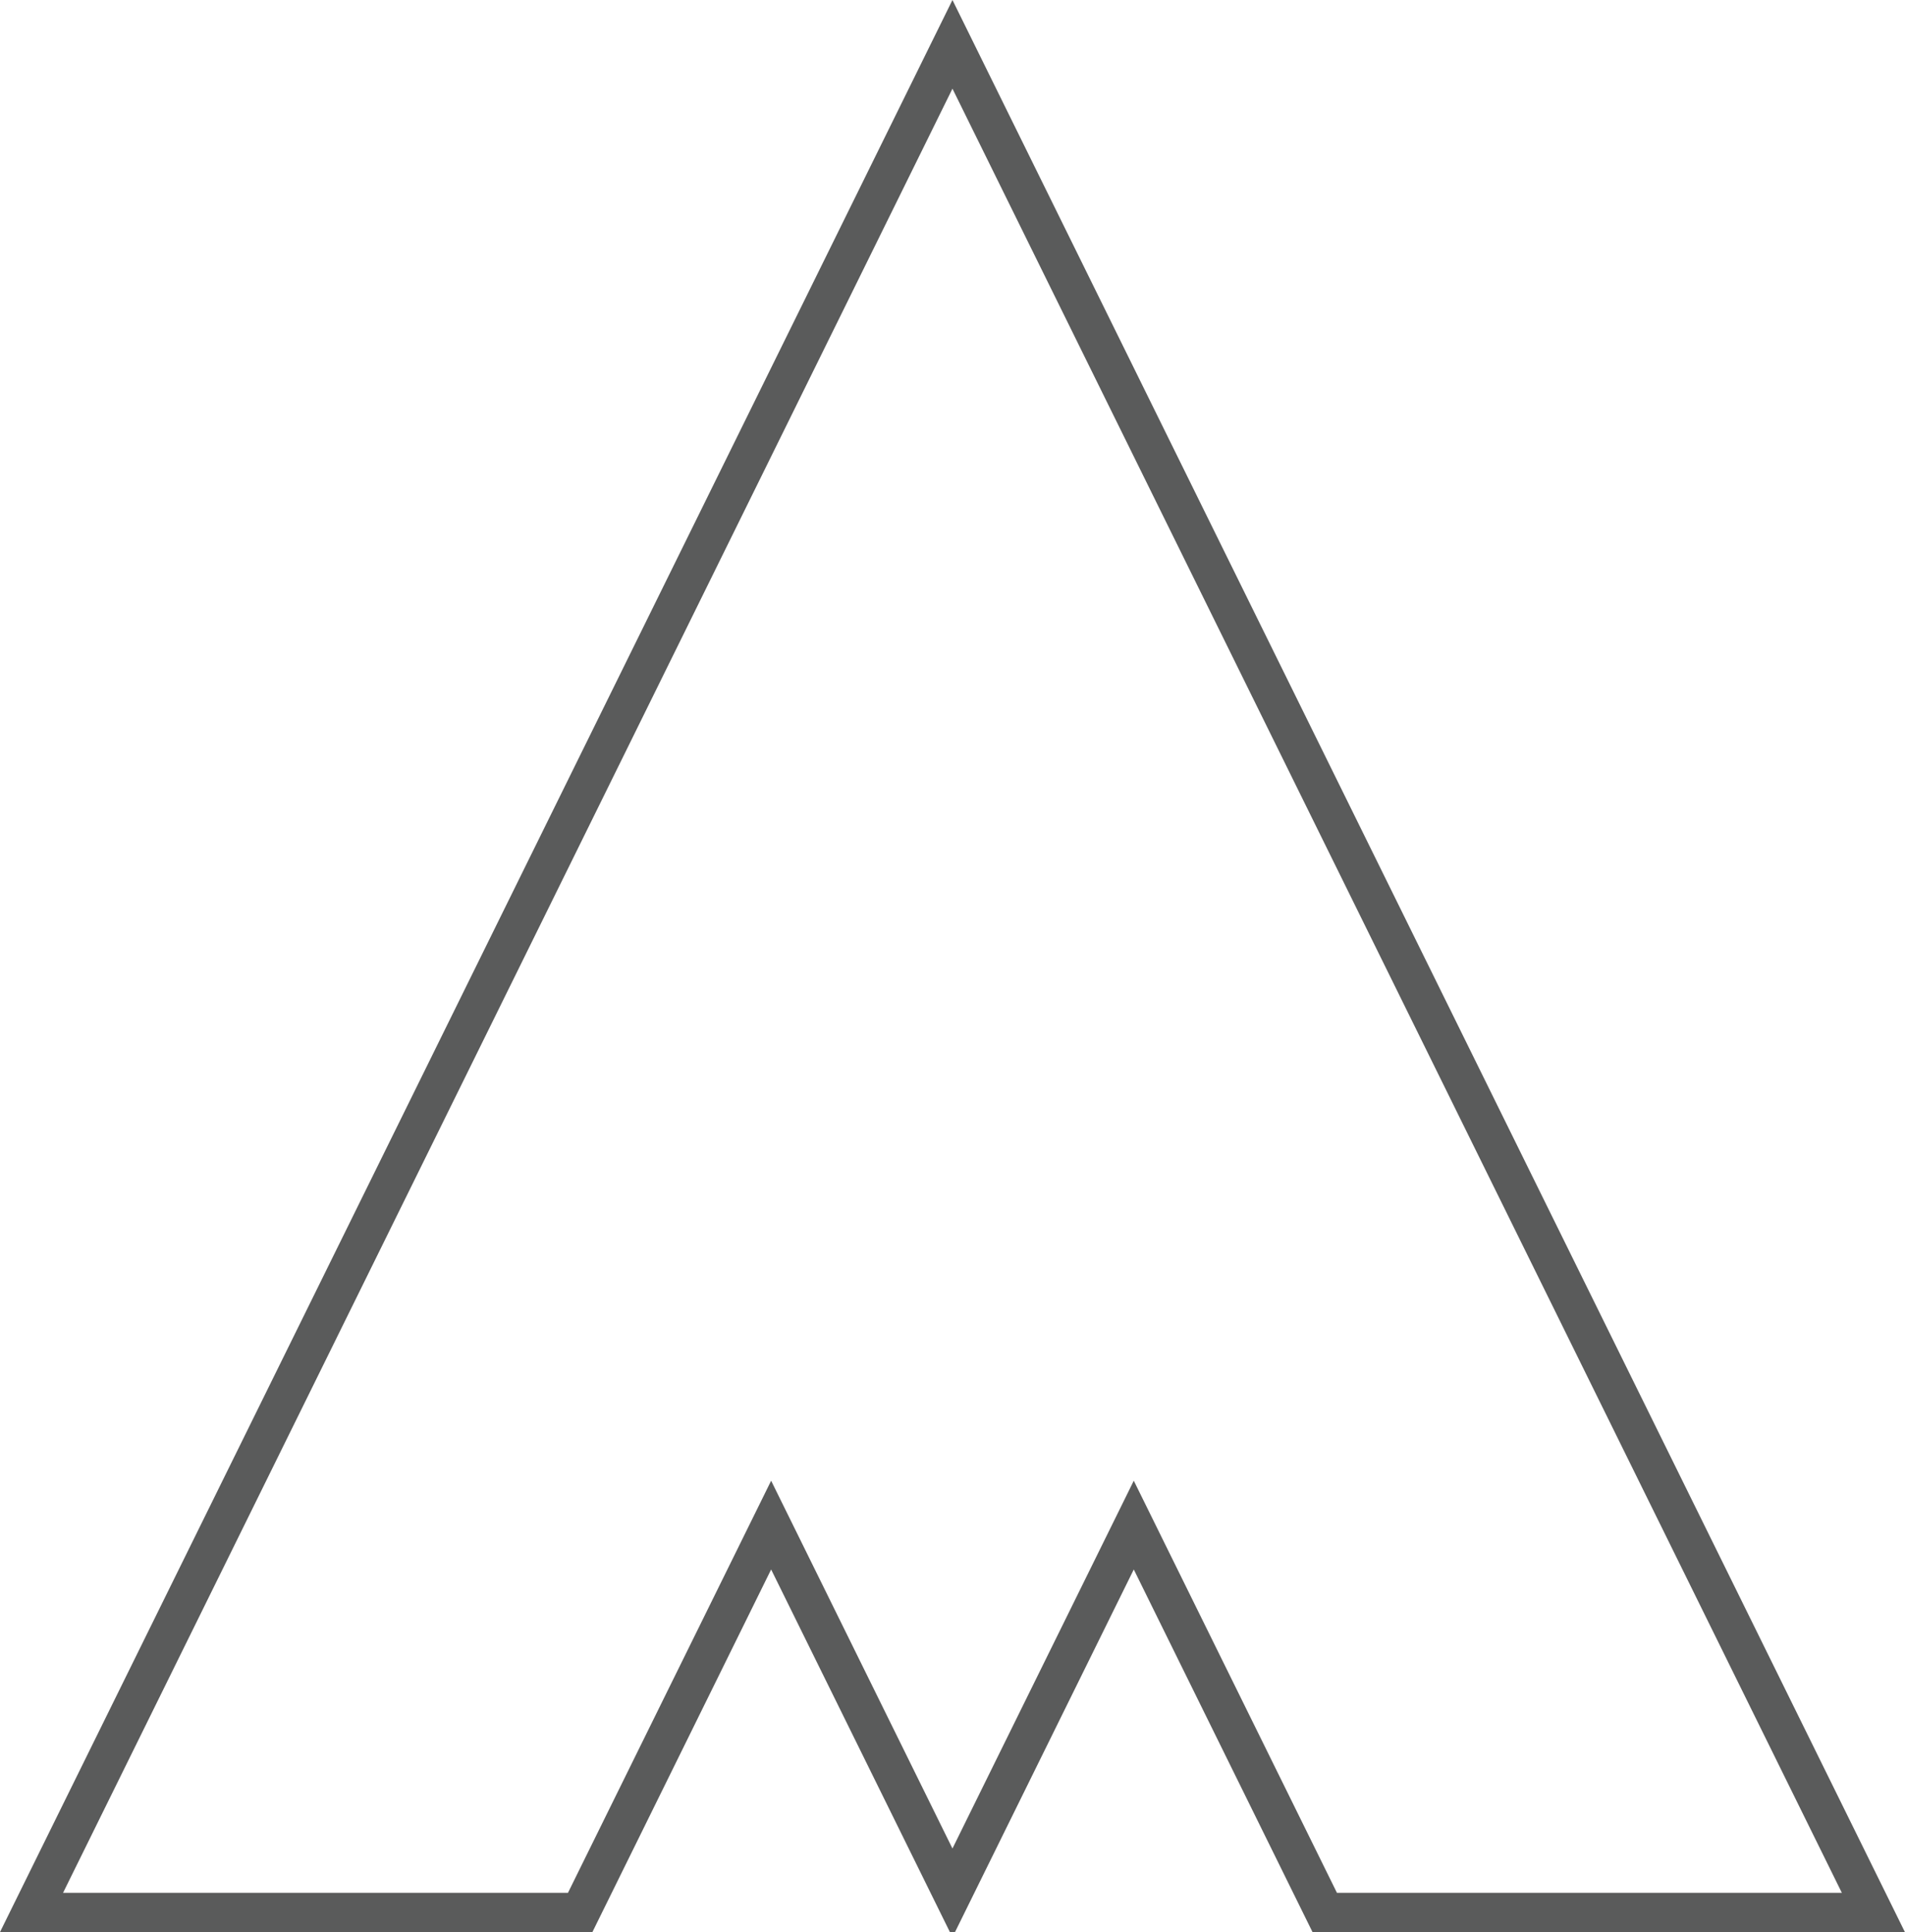 <?xml version="1.0" encoding="UTF-8"?>
<svg id="Layer_1" xmlns="http://www.w3.org/2000/svg" version="1.1" viewBox="0 0 213.59 216.59">
  <!-- Generator: Adobe Illustrator 29.6.0, SVG Export Plug-In . SVG Version: 2.1.1 Build 207)  -->
  <defs>
    <style>
      .st0 {
        fill: #5a5b5b;
      }
    </style>
  </defs>
  <path class="st0" d="M106.79,217.17l-20.33-41.23-20.04,40.65H0L106.79,0l106.79,216.59h-66.42l-20.04-40.65-20.33,41.23ZM149.9,212.19h56.61L106.79,9.94,7.07,212.19h56.61l22.78-46.2,20.33,41.23,20.33-41.23,22.78,46.2Z"/>
</svg>
